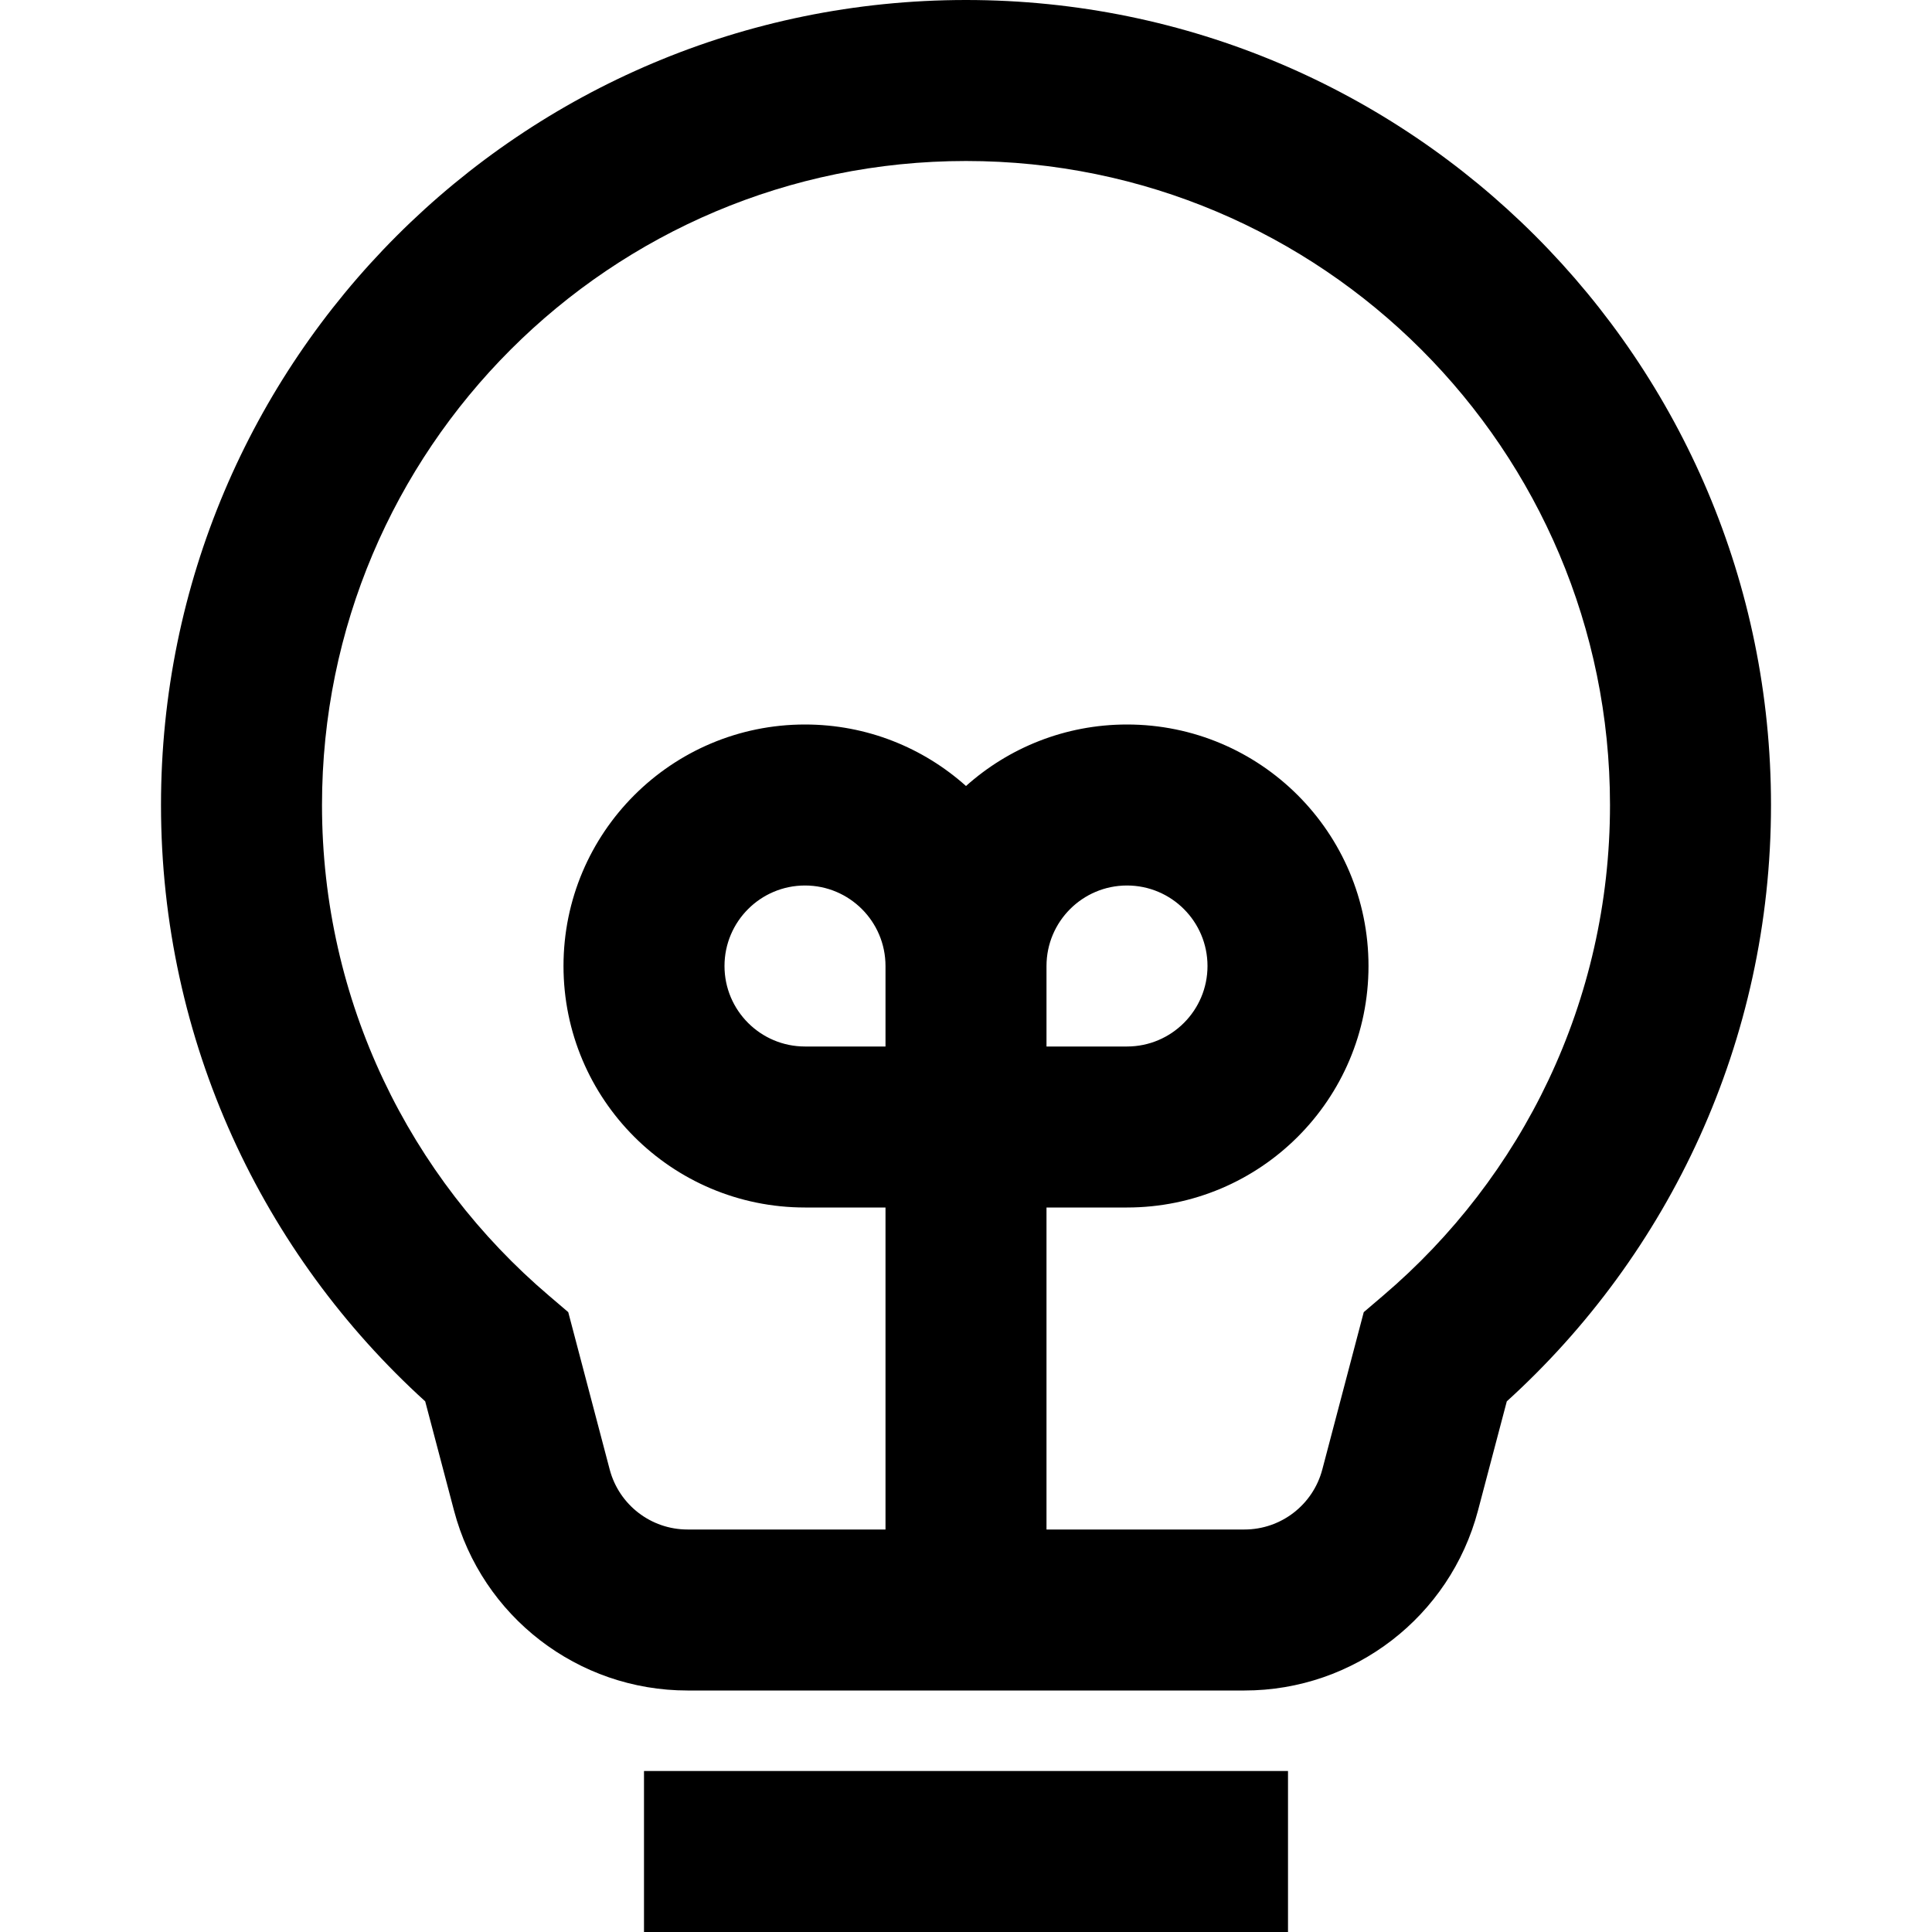 <svg width="24" height="24" viewBox="0 0 24 24" fill="none" xmlns="http://www.w3.org/2000/svg">
<path fill-rule="evenodd" clip-rule="evenodd" d="M12 0C6.477 0 2 4.477 2 10C2 12.937 3.268 15.58 5.282 17.408L5.64 18.765C5.987 20.082 7.179 21 8.541 21H15.459C16.821 21 18.012 20.082 18.36 18.765L18.718 17.408C20.732 15.58 22 12.937 22 10C22 4.477 17.523 0 12 0ZM4 10C4 5.582 7.582 2 12 2C16.418 2 20 5.582 20 10C20 12.442 18.907 14.627 17.18 16.096L16.941 16.3L16.426 18.255C16.31 18.694 15.913 19 15.459 19H13V15H14C15.657 15 17 13.657 17 12C17 10.343 15.657 9 14 9C13.232 9 12.531 9.289 12 9.764C11.469 9.289 10.768 9 10 9C8.343 9 7 10.343 7 12C7 13.657 8.343 15 10 15H11V19H8.541C8.087 19 7.69 18.694 7.574 18.255L7.059 16.3L6.82 16.096C5.093 14.627 4 12.442 4 10ZM14 13H13V12C13 11.448 13.448 11 14 11C14.552 11 15 11.448 15 12C15 12.552 14.552 13 14 13ZM10 11C10.552 11 11 11.448 11 12V13H10C9.448 13 9 12.552 9 12C9 11.448 9.448 11 10 11Z" fill="black"/>
<path d="M8 22V24H16V22H8Z" fill="black"/>
</svg>
